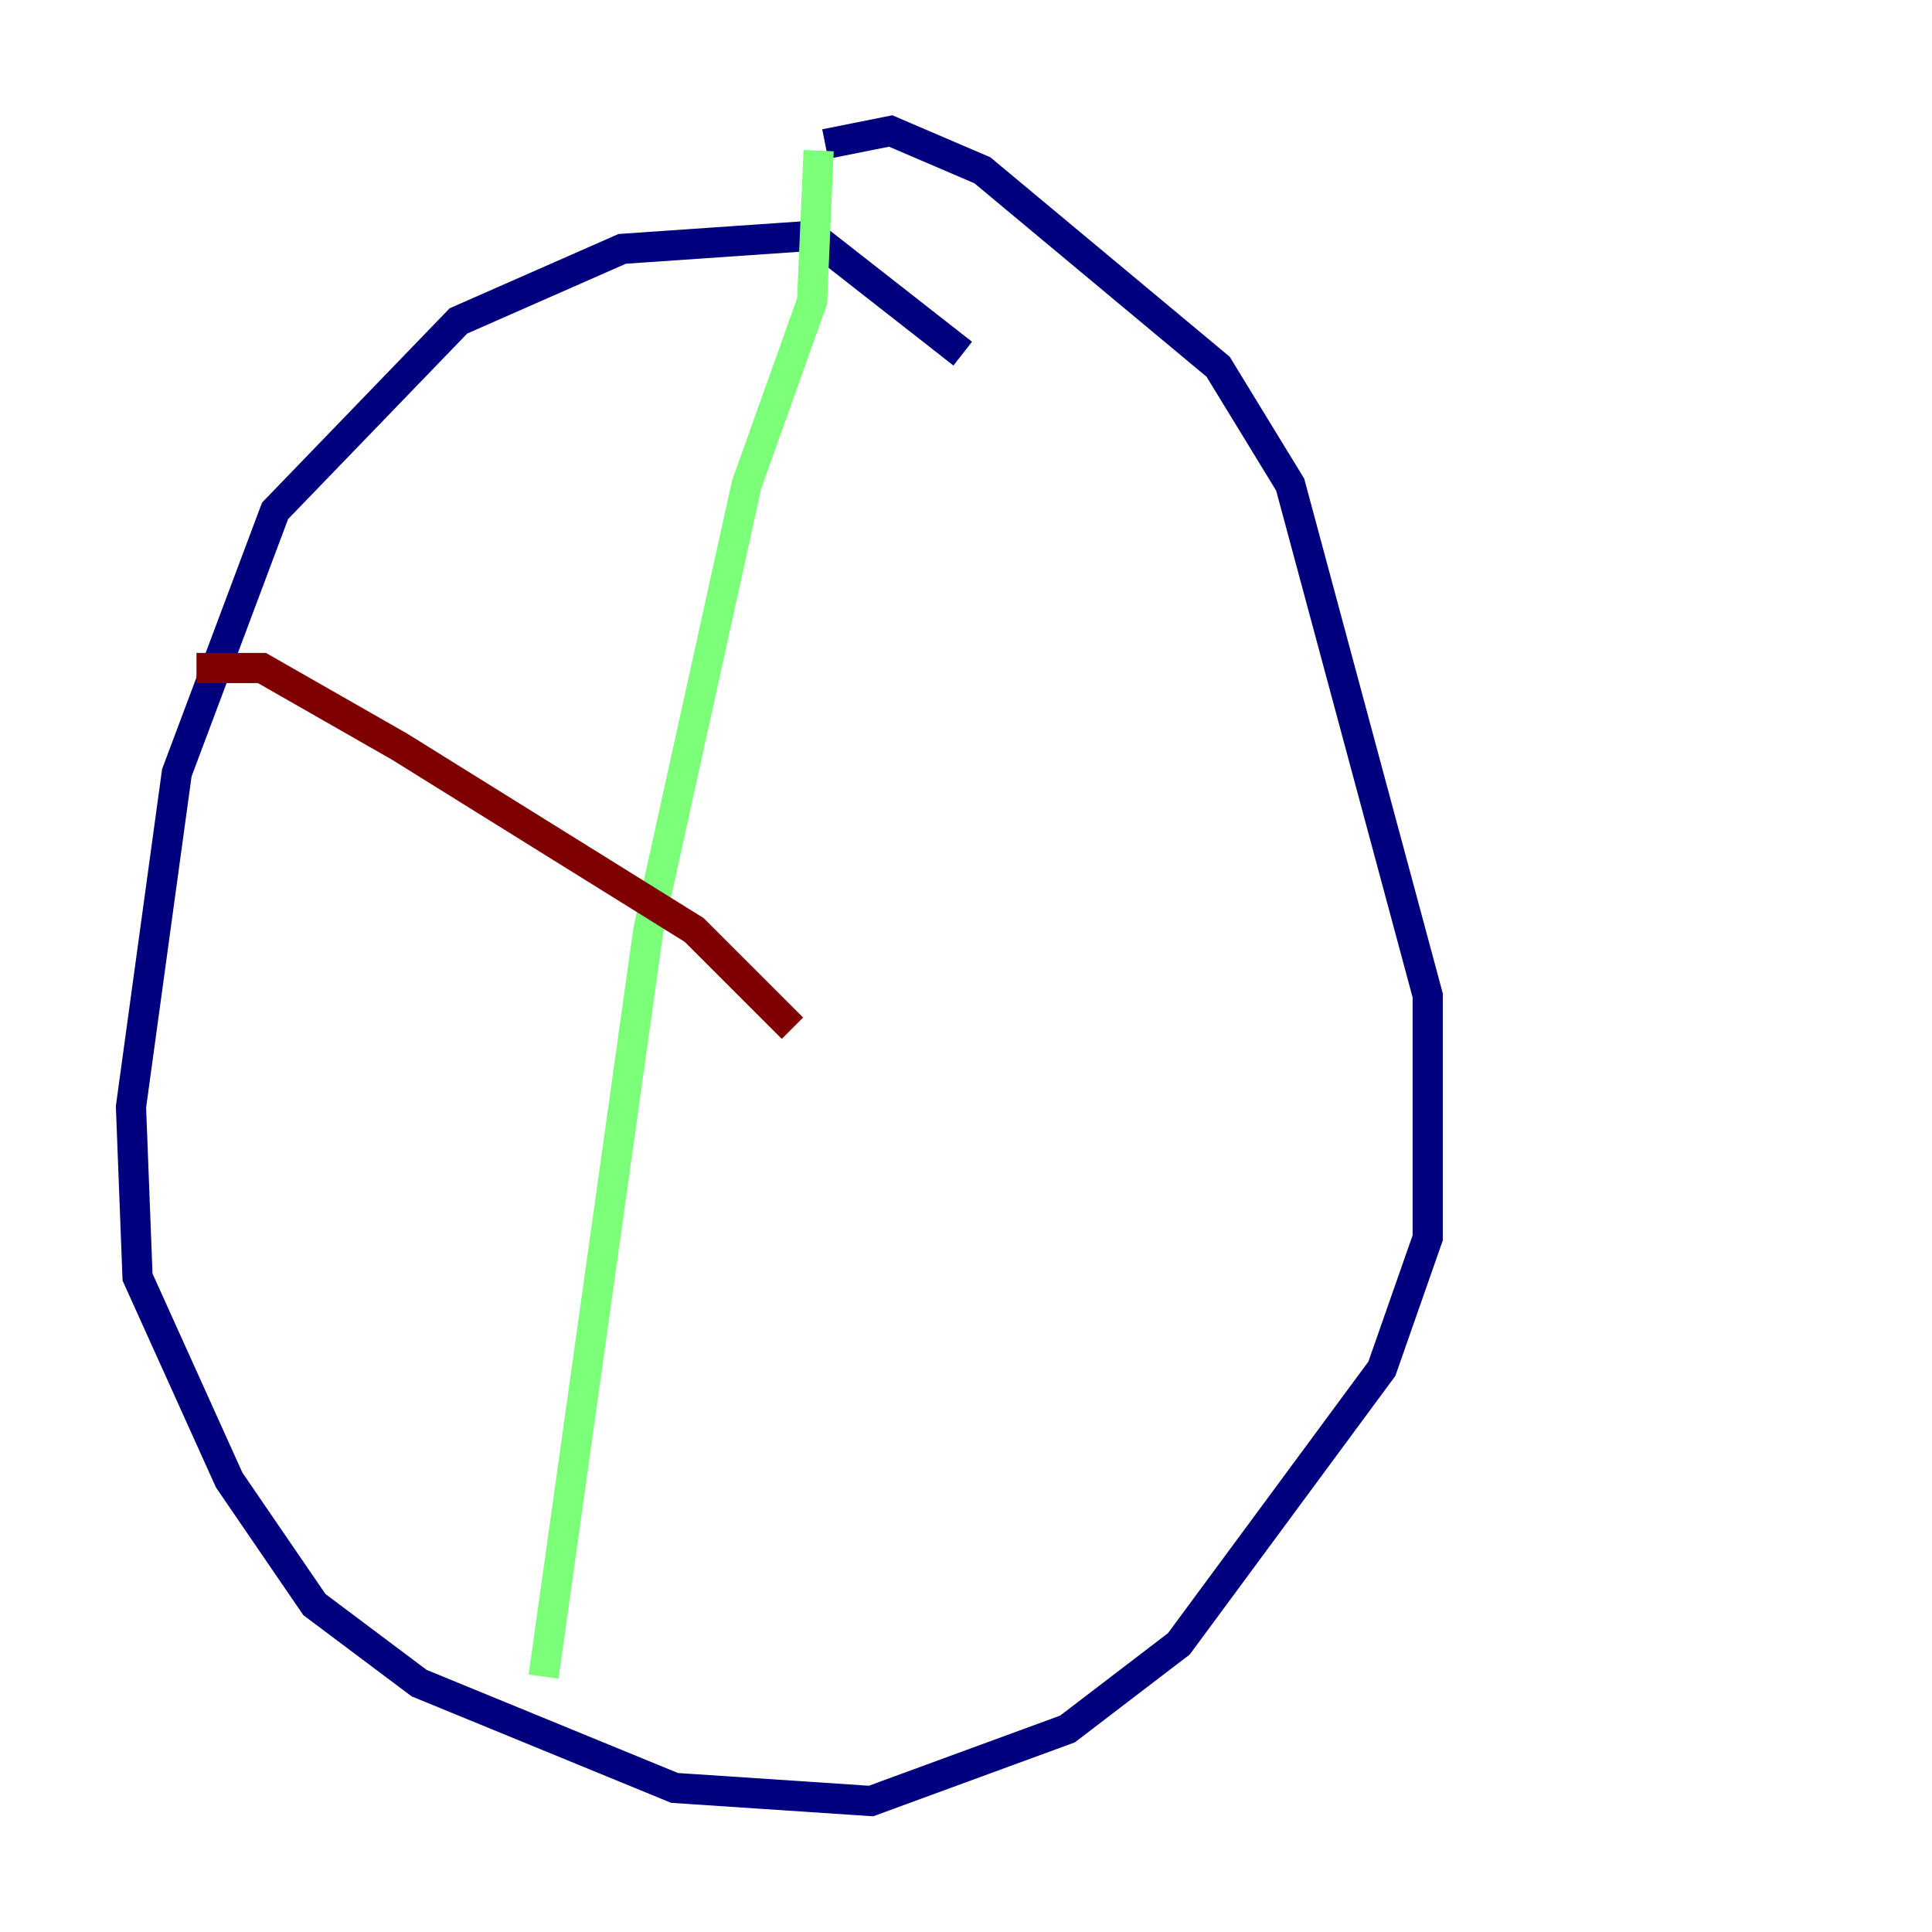 <?xml version="1.0" encoding="utf-8" ?>
<svg baseProfile="tiny" height="128" version="1.2" viewBox="0,0,128,128" width="128" xmlns="http://www.w3.org/2000/svg" xmlns:ev="http://www.w3.org/2001/xml-events" xmlns:xlink="http://www.w3.org/1999/xlink"><defs /><polyline fill="none" points="63.783,23.43 53.803,15.62 41.22,16.488 30.373,21.261 18.224,33.844 11.715,51.2 8.678,73.329 9.112,84.61 15.186,98.061 20.827,106.305 27.77,111.512 44.691,118.454 57.709,119.322 70.725,114.549 78.102,108.909 91.552,90.685 94.59,82.007 94.59,65.953 85.478,32.108 80.705,24.298 65.085,11.281 59.01,8.678 54.671,9.546" stroke="#00007f" stroke-width="2" /><polyline fill="none" points="54.237,9.98 53.803,19.959 49.464,32.108 42.956,61.614 36.014,111.078" stroke="#7cff79" stroke-width="2" /><polyline fill="none" points="13.017,44.258 17.356,44.258 26.468,49.464 45.993,61.614 52.502,68.122" stroke="#7f0000" stroke-width="2" /></svg>